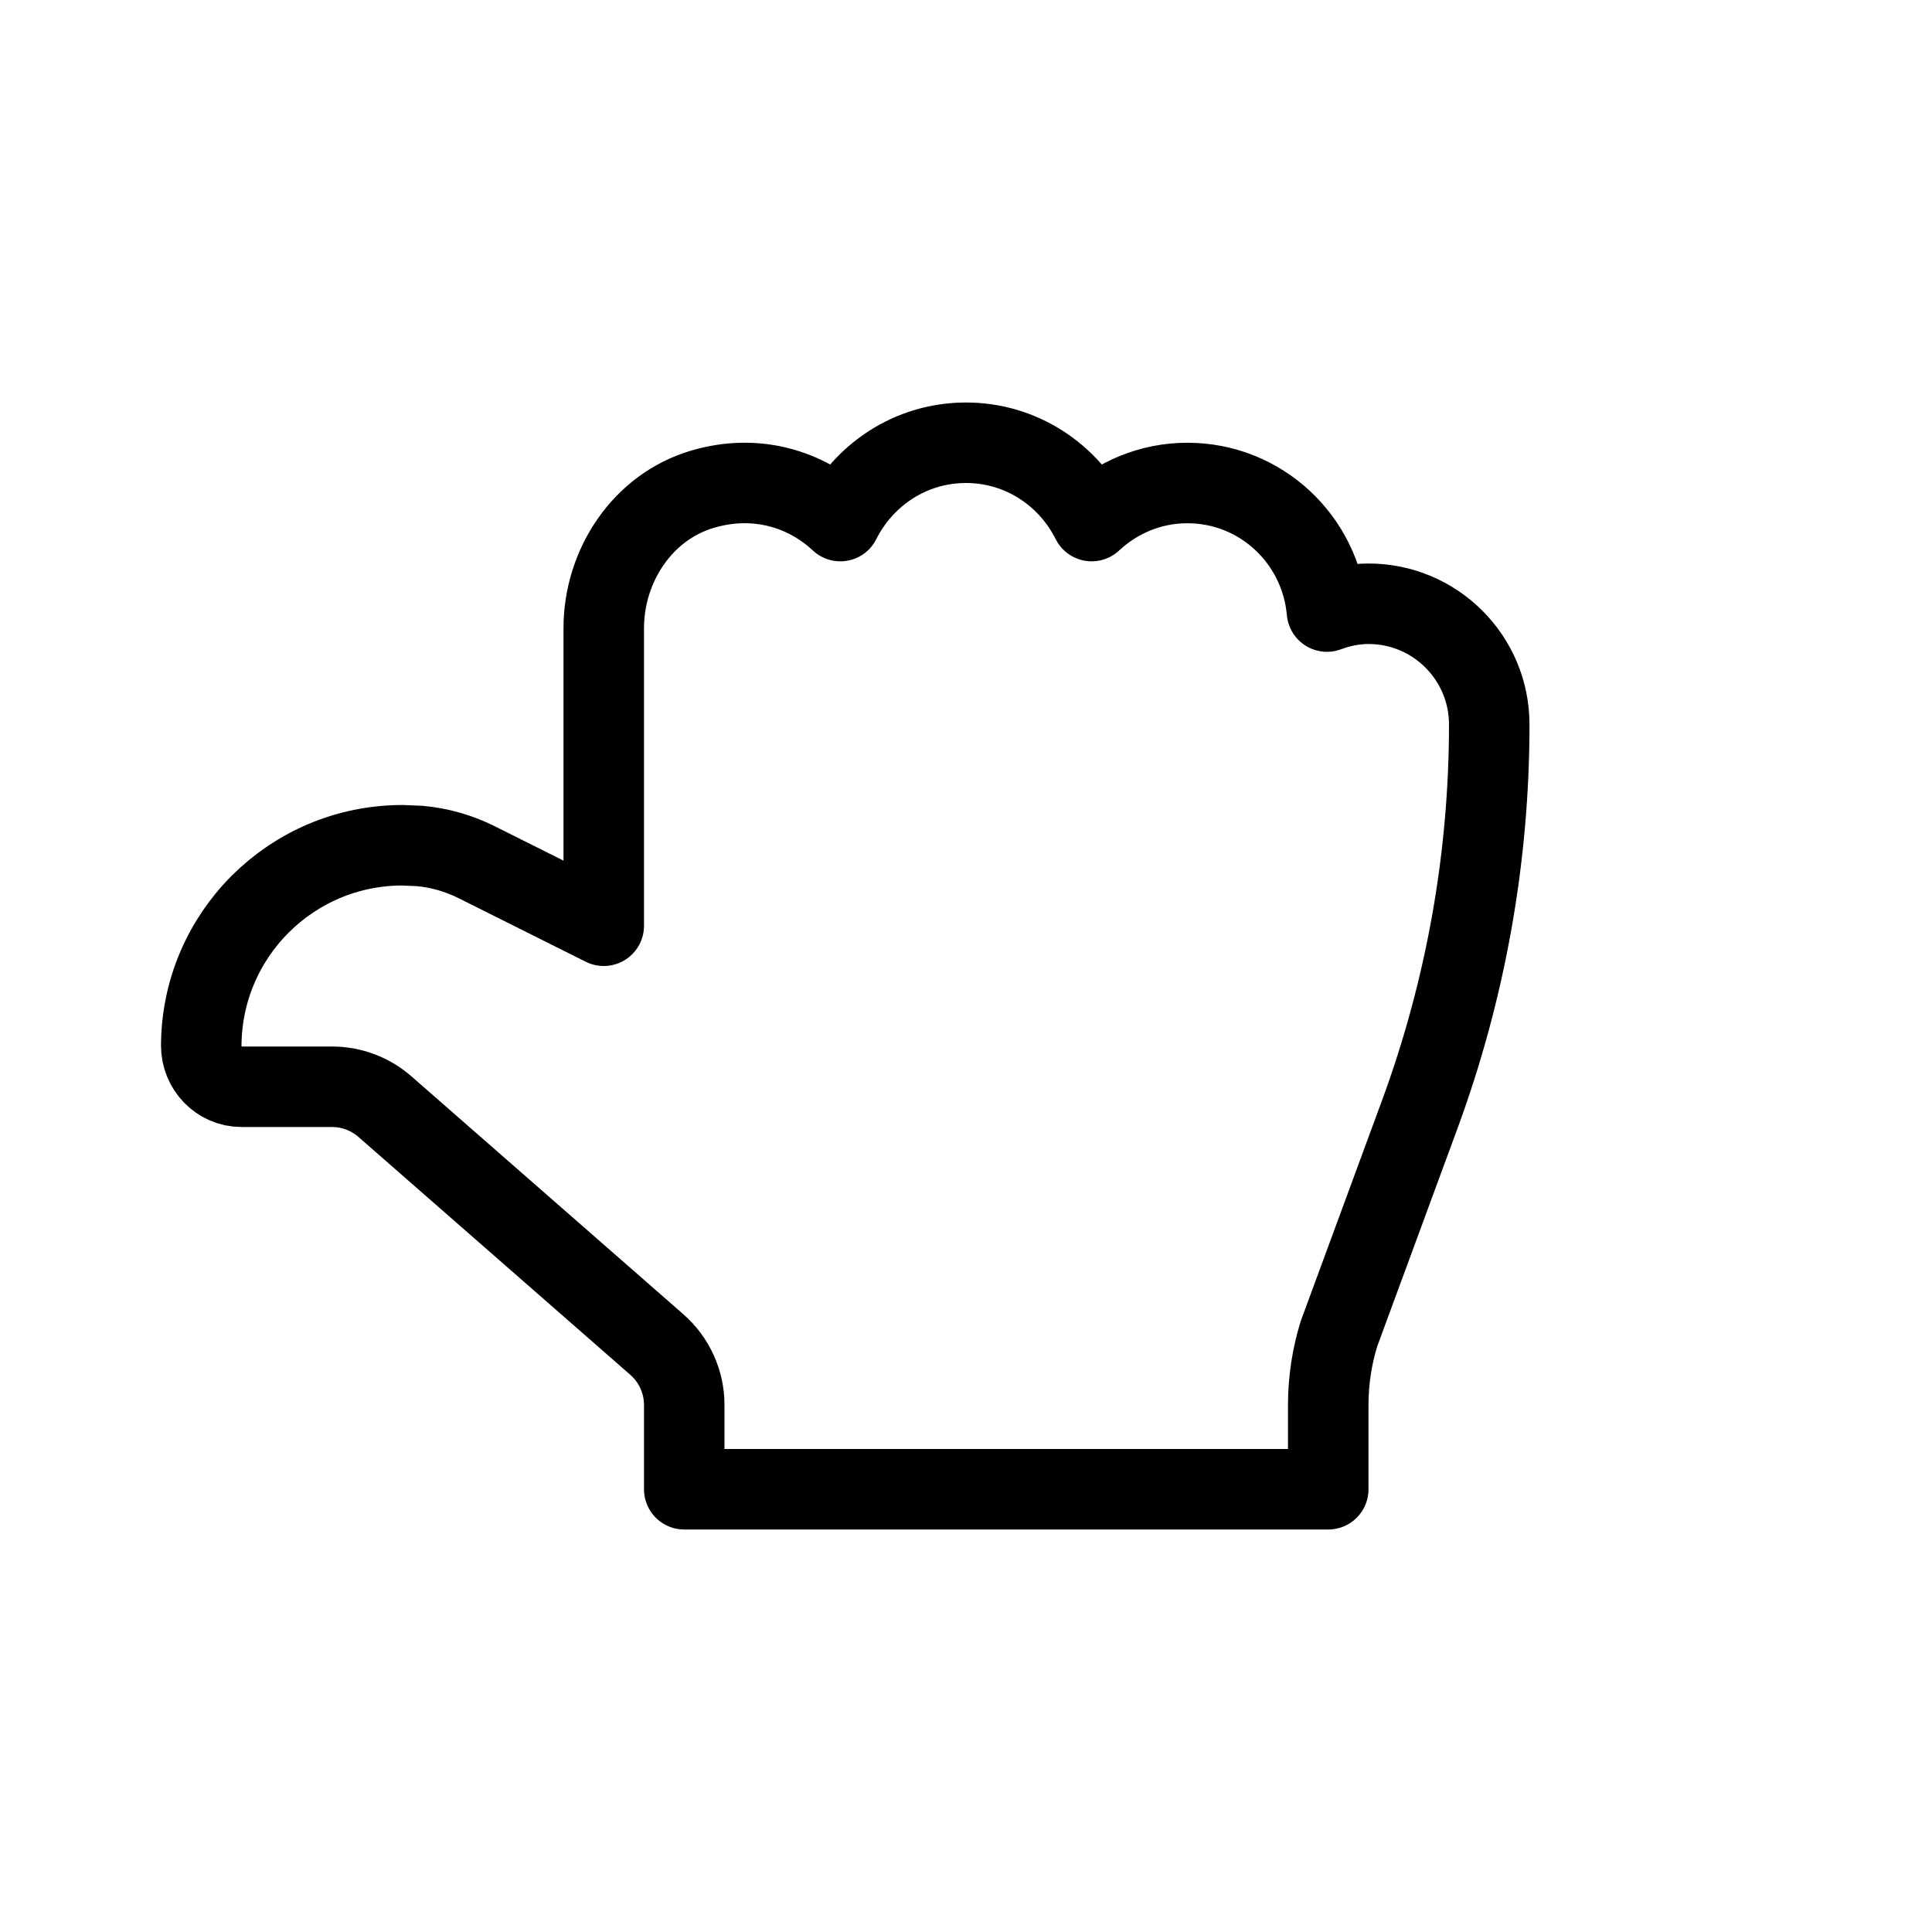 <svg height="24" viewBox="0 0 24 24" width="24" xmlns="http://www.w3.org/2000/svg"><path d="m12 5.5c-.686 0-1.273.398-1.561.973-.427-.399-1.049-.593-1.715-.395-.744.221-1.224.95-1.224 1.726v3.696l-1.578-.789c-.222-.111-.462-.18-.709-.202l-.213-.009c-1.377 0-2.493 1.112-2.5 2.487-.001.28.221.513.5.513h1.124c.242 0 .477.088.659.248l3.375 2.953c.218.19.342.465.342.753v1.046h8v-1.049c0-.299.045-.597.133-.882l1.003-2.723c.571-1.552.864-3.192.864-4.846 0-.829-.672-1.5-1.5-1.5-.182 0-.354.037-.516.097-.079-.894-.82-1.597-1.734-1.597-.461 0-.877.182-1.189.473-.288-.575-.875-.973-1.561-.973z" fill="none" stroke="#000" stroke-linecap="round" stroke-linejoin="round"/></svg>